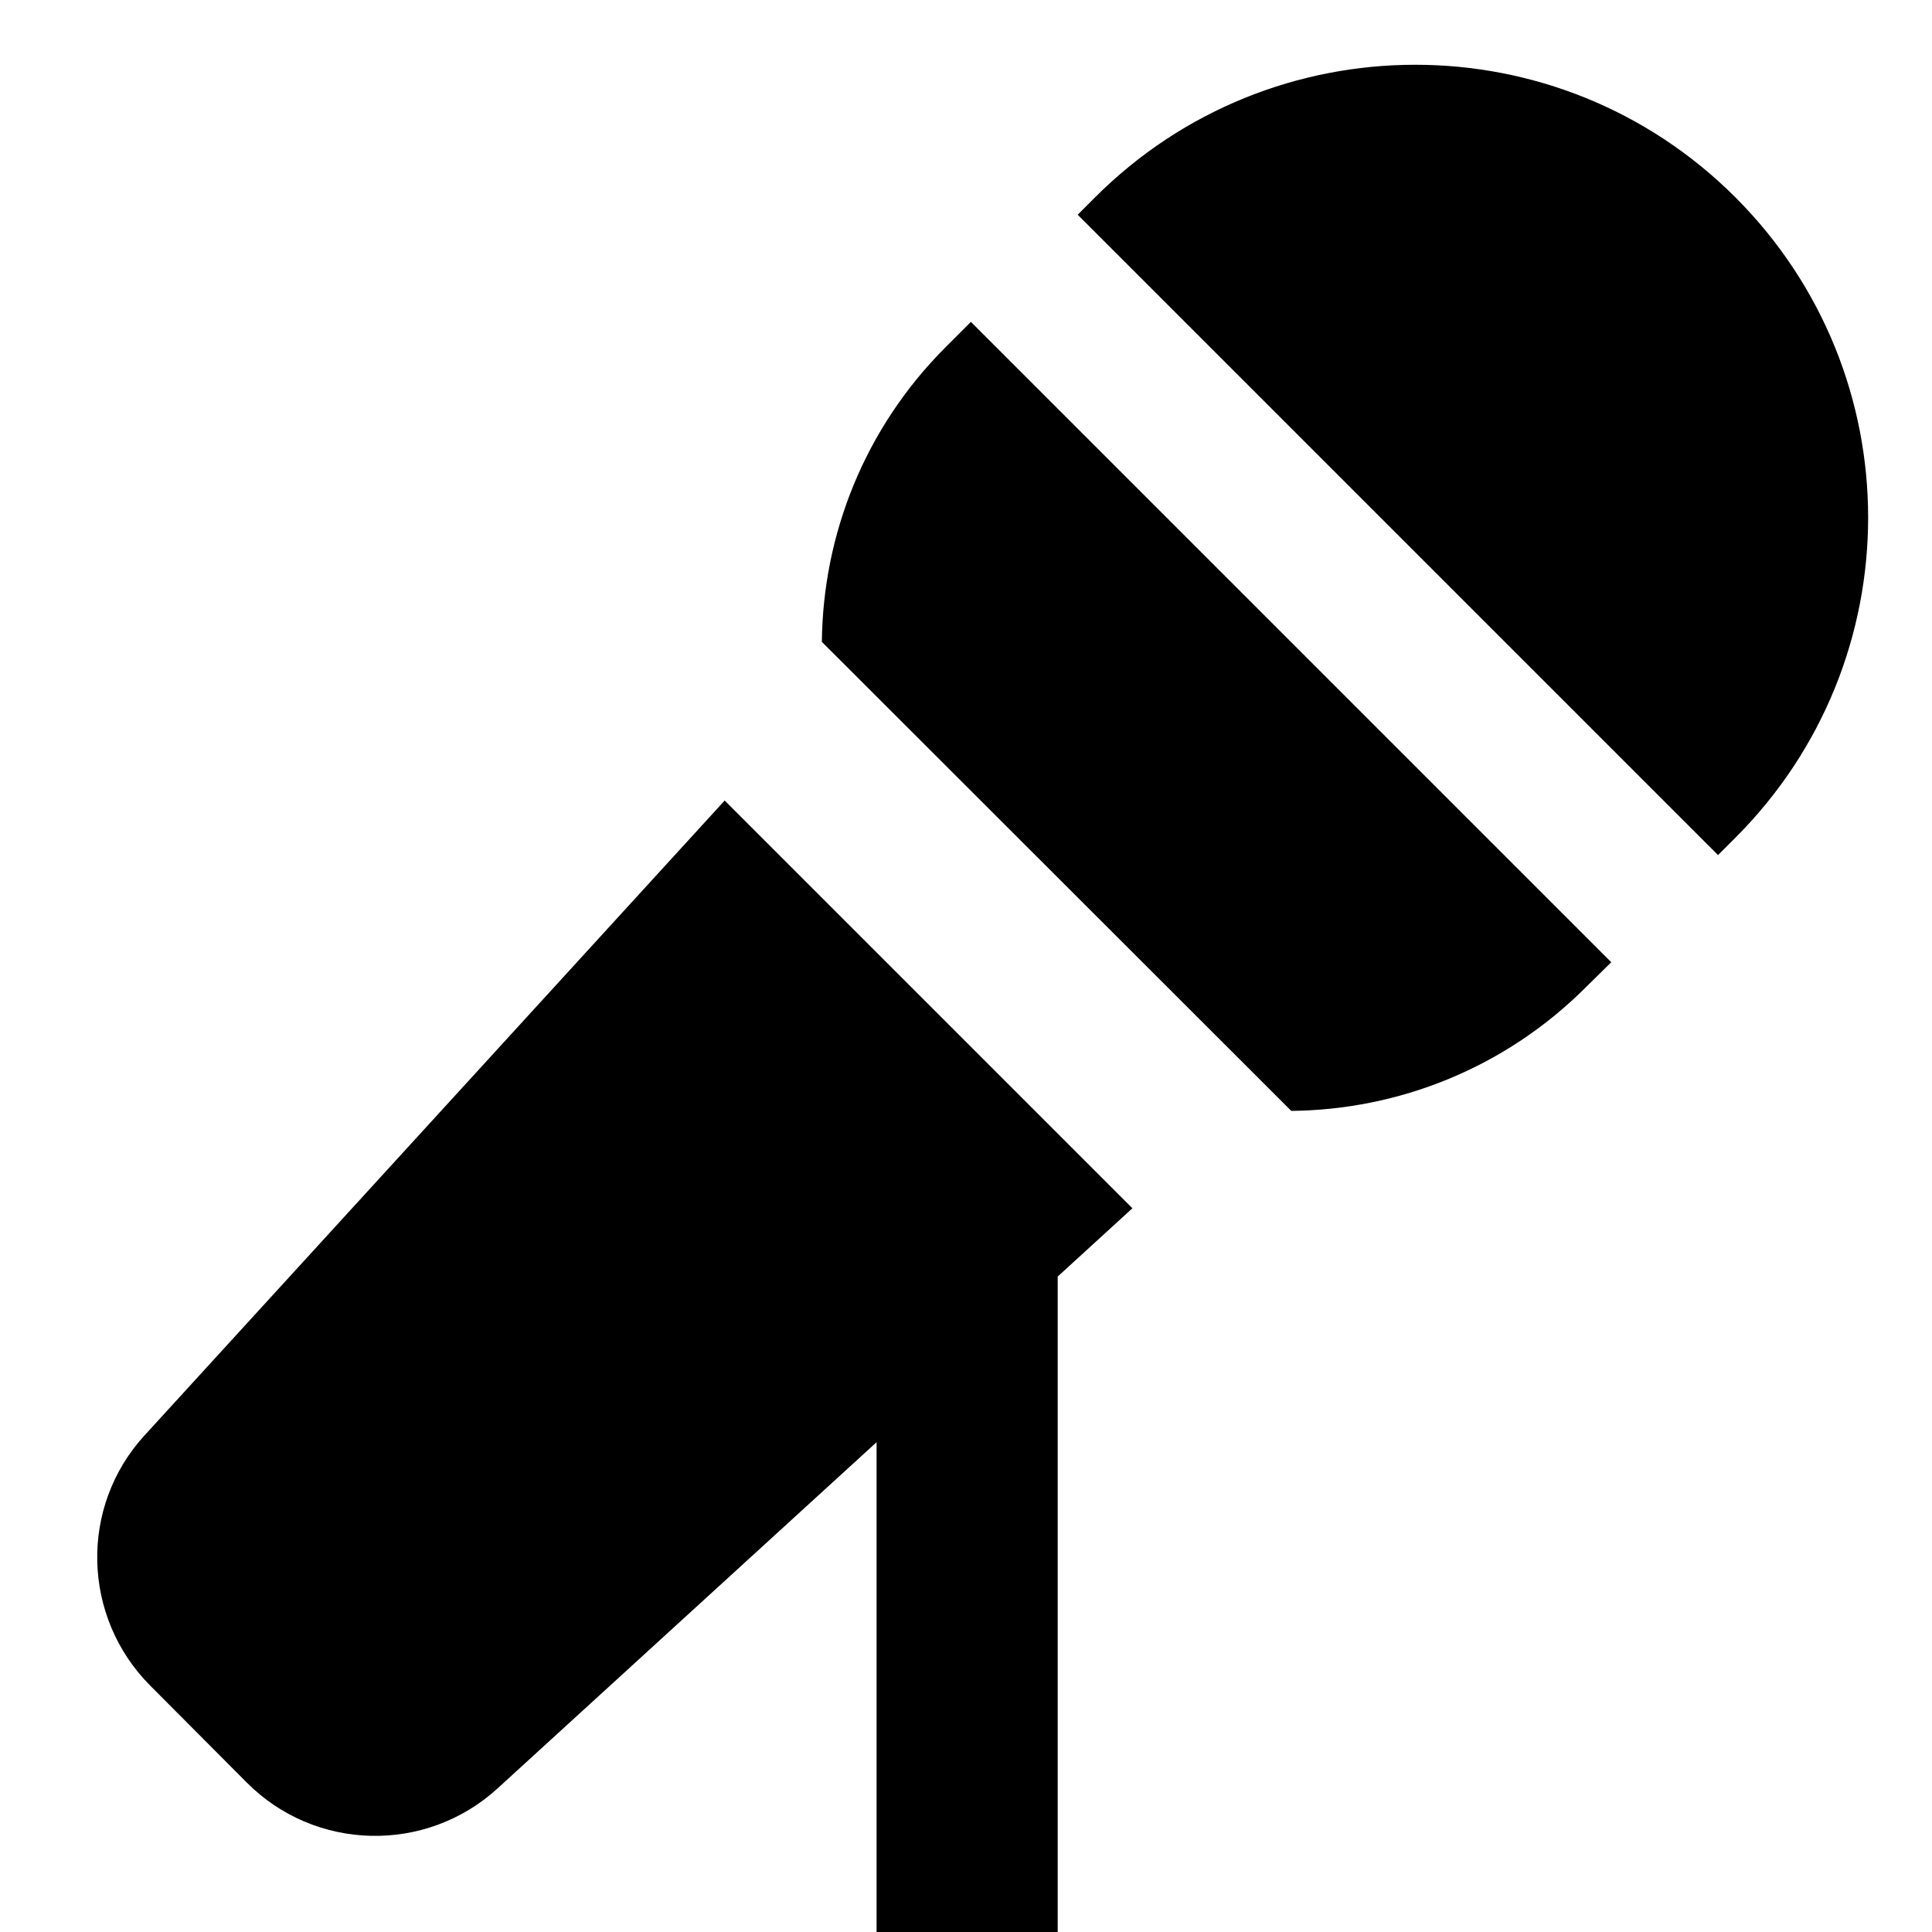 <svg xmlns="http://www.w3.org/2000/svg" viewBox="0 0 512 512"><!--! Font Awesome Pro 7.0.1 by @fontawesome - https://fontawesome.com License - https://fontawesome.com/license (Commercial License) Copyright 2025 Fonticons, Inc. --><path fill="currentColor" d="M290.2 52.3l-4.6 4.6 169.7 169.7 4.6-4.6c46.9-46.9 46.9-122.8 0-169.7S337 5.5 290.2 52.3zM257.3 85.3l-6.7 6.7c-21.6 21.6-32.5 49.8-32.8 78.1L342.2 294.4c28.3-.3 56.5-11.2 78.1-32.8L427 255 257.3 85.3zM192 212.2L38.3 380.4c-17.3 18.9-16.6 48.1 1.5 66.3l25.6 25.7c18.1 18.2 47.4 18.9 66.4 1.6l100.5-91.8 0 137.8c0 13.3 10.7 24 24 24s24-10.7 24-24l0-181.7 19.8-18.1-108.1-108.1z"/></svg>